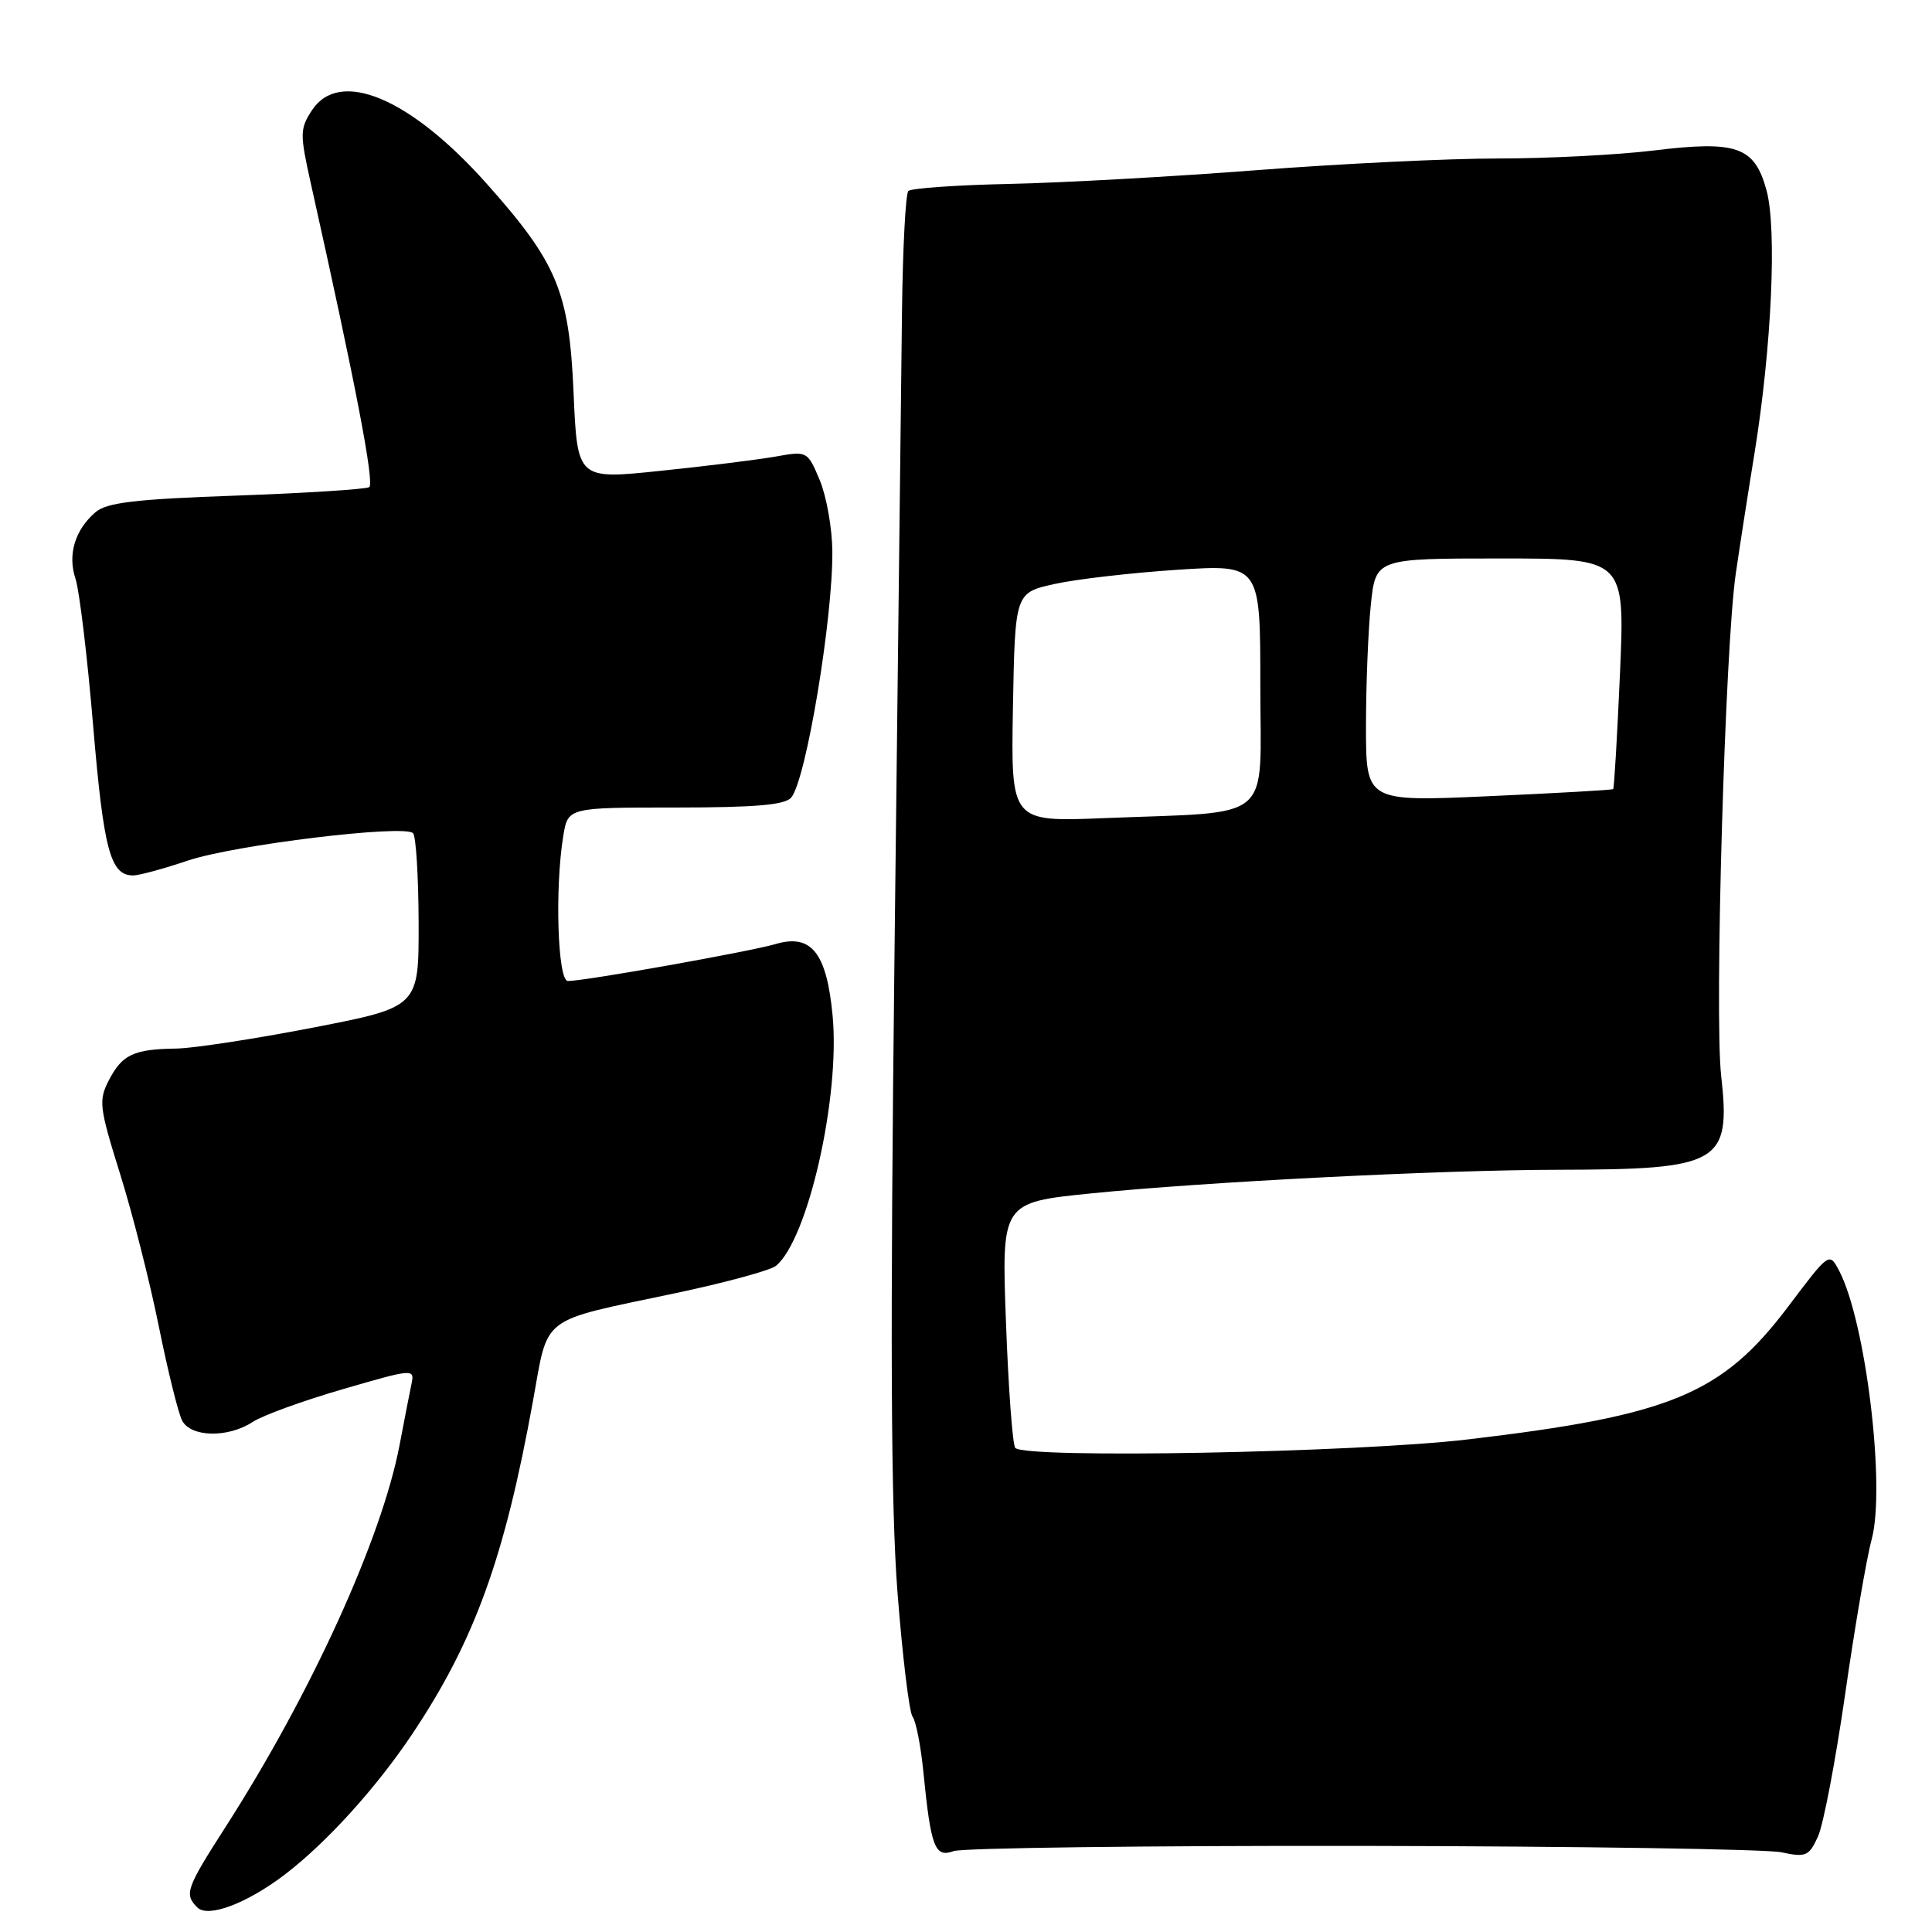 <?xml version="1.0" encoding="UTF-8" standalone="no"?>
<!DOCTYPE svg PUBLIC "-//W3C//DTD SVG 1.1//EN" "http://www.w3.org/Graphics/SVG/1.1/DTD/svg11.dtd" >
<svg xmlns="http://www.w3.org/2000/svg" xmlns:xlink="http://www.w3.org/1999/xlink" version="1.1" viewBox="0 0 256 256">
 <g >
 <path fill="currentColor"
d=" M 37.75 248.38 C 43.24 244.19 49.83 236.93 54.59 229.82 C 62.86 217.47 66.85 206.47 70.62 185.65 C 72.71 174.14 71.32 175.19 89.42 171.37 C 96.06 169.97 102.09 168.33 102.82 167.73 C 107.06 164.23 111.33 145.39 110.33 134.64 C 109.55 126.25 107.52 123.69 102.77 125.09 C 99.42 126.08 77.50 129.99 75.25 129.99 C 73.89 130.00 73.50 117.68 74.64 110.75 C 75.26 107.00 75.26 107.00 89.51 107.00 C 100.12 107.00 104.04 106.66 104.85 105.67 C 106.81 103.31 110.37 81.95 110.29 73.00 C 110.26 69.97 109.51 65.76 108.62 63.62 C 107.00 59.77 106.97 59.75 102.75 60.50 C 100.41 60.91 93.55 61.77 87.50 62.39 C 76.50 63.54 76.50 63.54 76.00 52.02 C 75.42 38.64 73.84 34.84 64.49 24.34 C 54.36 12.97 44.99 9.03 41.33 14.62 C 39.73 17.07 39.72 17.73 41.20 24.37 C 47.11 50.83 49.66 64.09 48.92 64.55 C 48.46 64.83 40.52 65.34 31.29 65.67 C 17.87 66.14 14.13 66.59 12.64 67.88 C 9.91 70.24 8.94 73.52 10.01 76.71 C 10.52 78.25 11.58 87.04 12.35 96.26 C 13.74 112.69 14.63 116.00 17.65 116.00 C 18.43 116.00 21.69 115.11 24.90 114.03 C 31.08 111.95 53.55 109.22 54.73 110.40 C 55.12 110.78 55.45 116.12 55.47 122.27 C 55.50 133.44 55.50 133.44 41.50 136.16 C 33.80 137.65 25.62 138.91 23.33 138.94 C 17.70 139.02 16.19 139.74 14.43 143.13 C 13.04 145.81 13.15 146.71 15.91 155.54 C 17.55 160.77 19.86 169.88 21.05 175.78 C 22.24 181.67 23.63 187.29 24.14 188.25 C 25.32 190.46 30.23 190.55 33.49 188.41 C 34.82 187.54 40.20 185.59 45.44 184.07 C 54.83 181.34 54.95 181.34 54.52 183.40 C 54.28 184.56 53.56 188.20 52.94 191.50 C 50.58 203.87 41.22 224.42 29.90 242.06 C 24.64 250.26 24.39 250.99 26.15 252.75 C 27.56 254.16 32.71 252.22 37.75 248.38 Z  M 180.50 244.59 C 209.10 244.64 234.10 245.02 236.05 245.44 C 239.29 246.13 239.70 245.96 240.89 243.35 C 241.61 241.78 243.22 233.30 244.49 224.50 C 245.75 215.70 247.33 206.47 248.00 204.00 C 249.88 197.06 247.23 175.14 243.70 168.39 C 242.39 165.90 242.39 165.90 236.95 173.12 C 228.18 184.75 221.40 187.56 194.50 190.73 C 179.70 192.48 135.96 193.30 134.53 191.86 C 134.18 191.51 133.62 184.05 133.30 175.28 C 132.70 159.33 132.70 159.33 144.60 158.13 C 159.72 156.60 190.94 155.02 206.50 155.00 C 227.97 154.96 229.36 154.16 228.06 142.50 C 227.16 134.42 228.58 85.65 230.00 76.00 C 230.52 72.42 231.64 65.22 232.49 60.00 C 234.75 45.99 235.47 30.31 234.07 25.21 C 232.49 19.41 230.13 18.59 219.05 19.95 C 214.35 20.52 205.10 21.00 198.50 21.00 C 191.90 21.00 177.50 21.70 166.50 22.55 C 155.50 23.40 140.77 24.22 133.76 24.37 C 126.76 24.52 120.73 24.94 120.36 25.31 C 120.00 25.67 119.62 32.84 119.52 41.23 C 119.42 49.63 118.98 87.77 118.53 126.00 C 117.94 177.29 118.04 199.55 118.92 210.97 C 119.58 219.47 120.48 226.90 120.92 227.47 C 121.36 228.04 122.01 231.32 122.35 234.78 C 123.35 244.82 123.87 246.19 126.37 245.28 C 127.54 244.86 151.90 244.55 180.50 244.59 Z  M 134.22 93.72 C 134.50 78.54 134.50 78.54 139.74 77.38 C 142.62 76.74 149.93 75.90 155.99 75.50 C 167.00 74.78 167.00 74.78 167.00 90.83 C 167.00 109.28 169.13 107.48 146.22 108.41 C 133.95 108.90 133.95 108.90 134.22 93.72 Z  M 181.00 96.26 C 181.00 90.78 181.29 83.53 181.64 80.15 C 182.28 74.00 182.28 74.00 198.80 74.00 C 215.31 74.00 215.31 74.00 214.66 89.17 C 214.29 97.51 213.89 104.43 213.75 104.56 C 213.61 104.68 206.19 105.10 197.25 105.50 C 181.00 106.23 181.00 106.23 181.00 96.26 Z "/>
</g>
</svg>